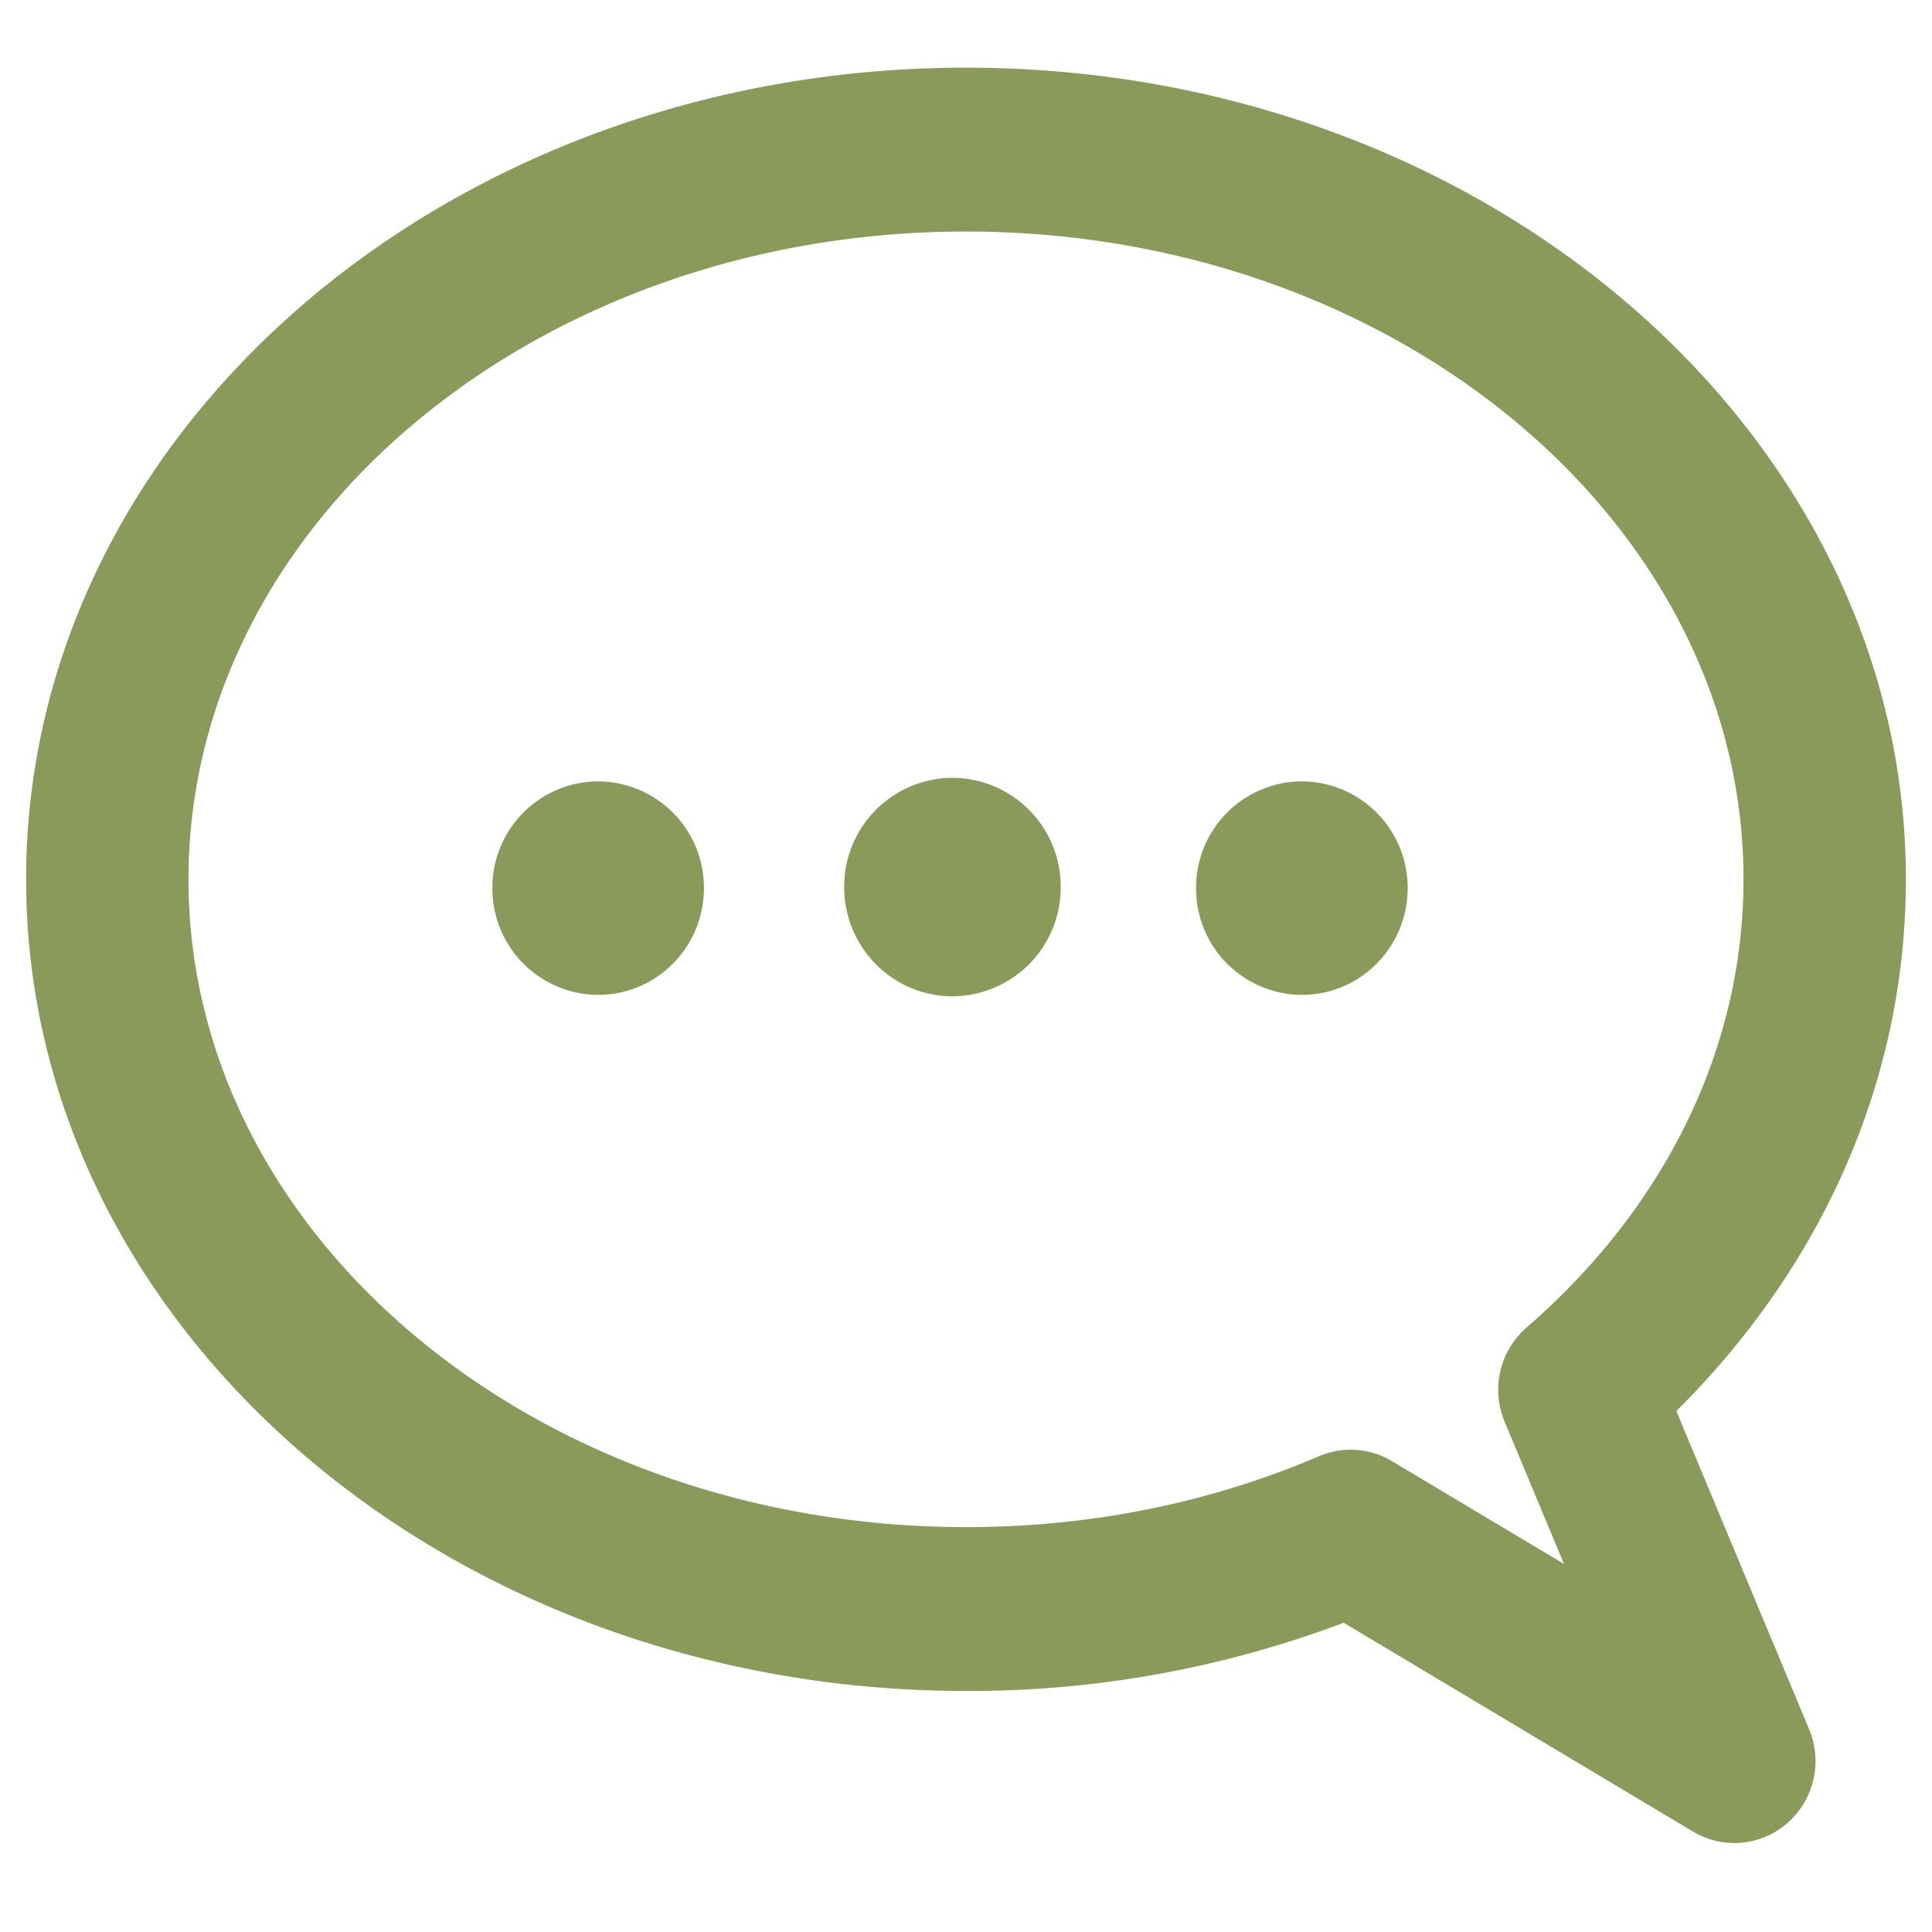 <svg xmlns="http://www.w3.org/2000/svg" class="svg-icon" style="width: 1em; height: 1em;vertical-align: middle;fill: currentColor;overflow: hidden;" viewBox="0 0 1024 1024" version="1.1"><path d="M919.192 976.841a42.621 42.621 0 0 1-21.919-6.089l-185.095-110.675A560.958 560.958 0 0 1 512 896.249c-274.681 0-498.162-192.982-498.162-430.191C13.838 228.85 237.319 35.868 512 35.868S1010.162 228.85 1010.162 466.058c0 104.642-42.953 203.638-121.662 281.821l70.379 168.683c7.196 17.27 2.602 37.251-11.375 49.567-8.026 7.085-18.128 10.71-28.312 10.71z m-203.278-208.453c7.611 0 15.194 2.048 21.919 6.089l91.108 54.438-31.495-75.444a43.7 43.7 0 0 1 11.624-49.816c74.171-64.346 115.02-148.729 115.02-237.596C924.091 276.757 739.217 122.714 512 122.714S99.909 276.757 99.909 466.058c0 189.302 184.874 343.344 412.091 343.344 65.785 0 128.72-12.648 187.143-37.584 5.369-2.297 11.07-3.432 16.771-3.432zM260.954 470.154a56.32 56.32 0 0 1 56.348-56.016 56.348 56.348 0 0 1 55.794 56.597c0 31.135-24.908 56.431-55.794 56.569A56.32 56.32 0 0 1 260.982 471.317v-1.135z m186.479 0c0 31.965 25.711 57.898 57.399 57.898a57.648 57.648 0 0 0 57.372-57.898 57.648 57.648 0 0 0-57.372-57.898 57.648 57.648 0 0 0-57.399 57.898z m186.506 0a56.32 56.32 0 0 1 56.348-56.016 56.348 56.348 0 0 1 55.794 56.597c0 31.135-24.908 56.431-55.794 56.569a56.32 56.32 0 0 1-56.348-56.016v-1.135z" fill="#8a9a5b"/></svg>